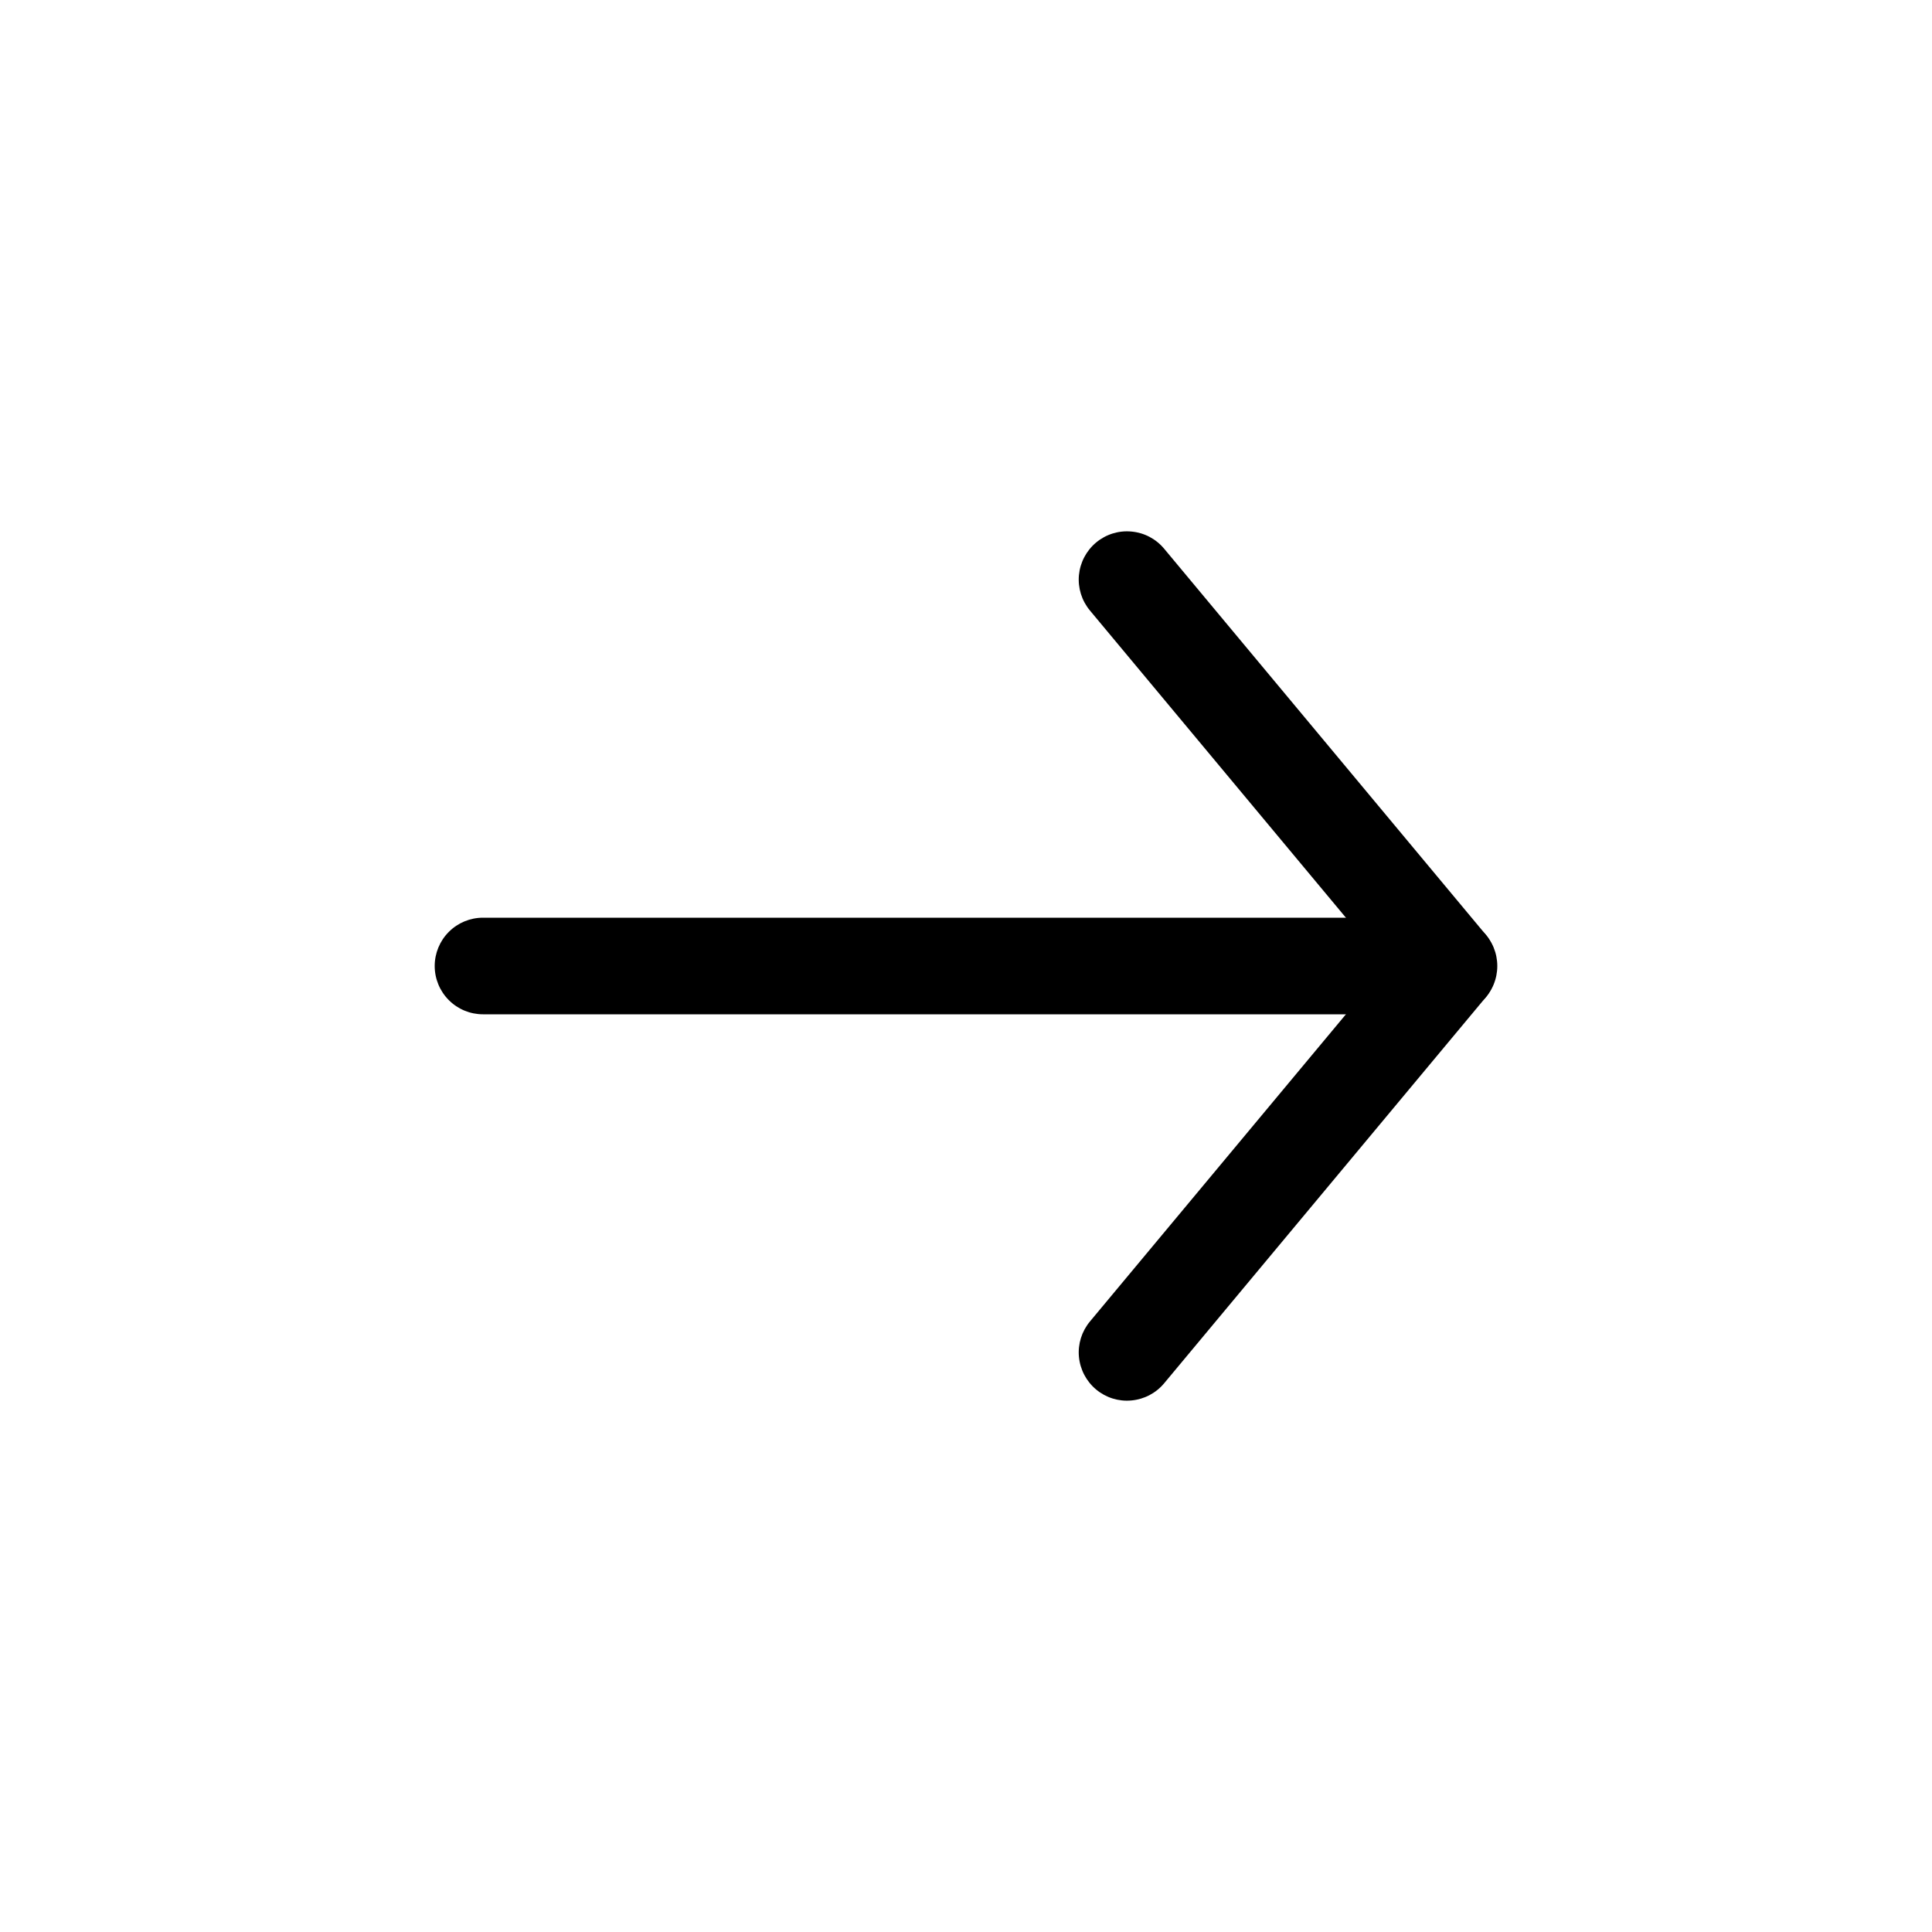 <svg width="40" height="40" viewBox="0 0 40 40" fill="none" xmlns="http://www.w3.org/2000/svg">
<path fill-rule="evenodd" clip-rule="evenodd" d="M22.694 11.232C22.898 11.062 23.16 10.98 23.424 11.005C23.689 11.028 23.932 11.156 24.102 11.36L30.768 19.36C30.93 19.564 31.006 19.824 30.979 20.084C30.953 20.344 30.825 20.583 30.625 20.75C30.424 20.917 30.166 20.999 29.906 20.979C29.646 20.958 29.404 20.837 29.232 20.64L22.566 12.64C22.396 12.436 22.314 12.174 22.338 11.909C22.363 11.646 22.49 11.402 22.694 11.232Z" fill="black"/>
<path fill-rule="evenodd" clip-rule="evenodd" d="M22.694 28.768C22.49 28.598 22.363 28.355 22.338 28.09C22.314 27.826 22.396 27.564 22.566 27.36L29.232 19.36C29.404 19.163 29.646 19.042 29.906 19.021C30.166 19.001 30.424 19.083 30.625 19.25C30.825 19.417 30.953 19.656 30.979 19.916C31.006 20.176 30.93 20.436 30.768 20.64L24.102 28.64C23.932 28.844 23.689 28.971 23.424 28.995C23.16 29.02 22.898 28.938 22.694 28.768Z" fill="black"/>
<path fill-rule="evenodd" clip-rule="evenodd" d="M31 20C31 20.265 30.895 20.52 30.707 20.707C30.52 20.895 30.265 21 30 21H10C9.735 21 9.48 20.895 9.293 20.707C9.105 20.52 9 20.265 9 20C9 19.735 9.105 19.48 9.293 19.293C9.48 19.105 9.735 19 10 19H30C30.265 19 30.52 19.105 30.707 19.293C30.895 19.48 31 19.735 31 20Z" fill="black"/>
</svg>
